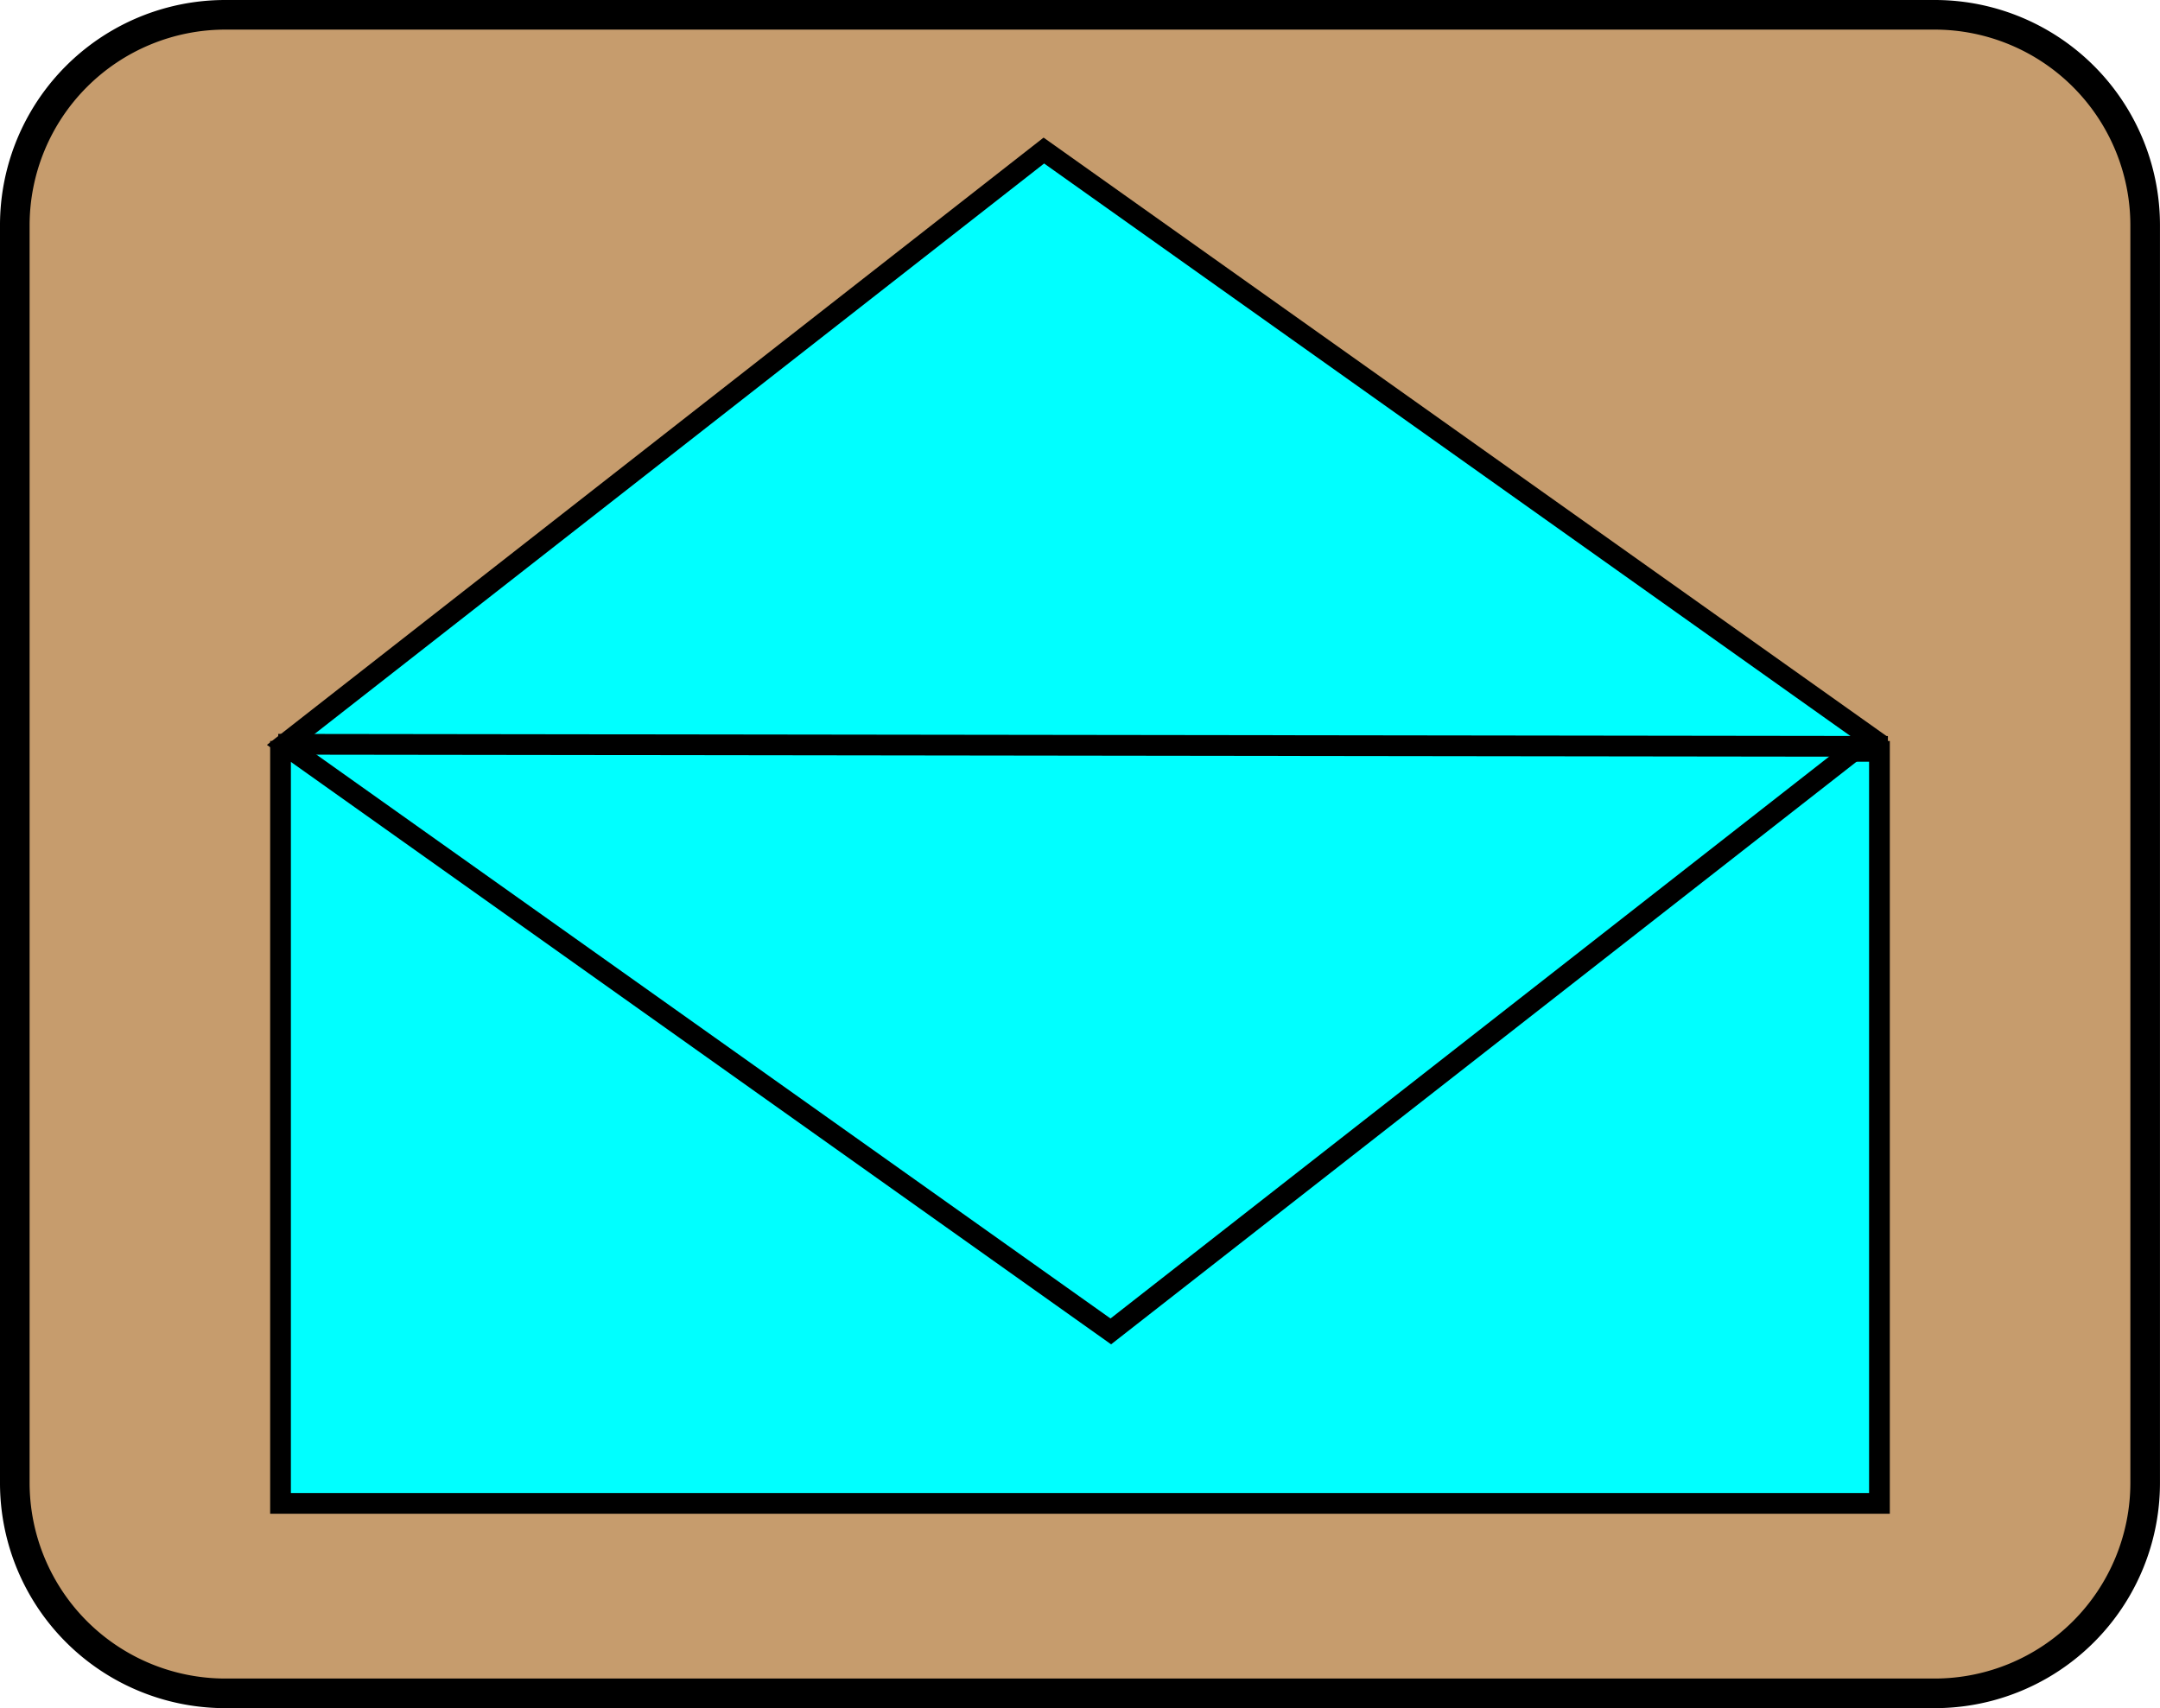 <svg id="Layer_1" data-name="Layer 1" xmlns="http://www.w3.org/2000/svg" viewBox="0 0 729.49 576.92"><defs><style>.cls-1{fill:#c69c6d;}.cls-2{fill:aqua;}.cls-3{fill:none;stroke:#000;stroke-miterlimit:10;stroke-width:7px;}</style></defs><rect class="cls-1" x="5" y="5" width="719.49" height="566.92" rx="71.07"/><path d="M1202.79,222.78a66.14,66.14,0,0,1,66.06,66.07V713.64a66.14,66.14,0,0,1-66.06,66.07H625.43a66.14,66.14,0,0,1-66.06-66.07V288.85a66.14,66.14,0,0,1,66.06-66.07h577.36m0-10H625.43a76.06,76.06,0,0,0-76.06,76.07V713.64a76.06,76.06,0,0,0,76.06,76.07h577.36a76.06,76.06,0,0,0,76.06-76.07V288.85a76.06,76.06,0,0,0-76.06-76.07Z" transform="translate(-549.37 -212.78)"/><rect class="cls-2" x="94.74" y="253.77" width="540" height="254"/><path d="M1180.61,470.05v247h-533v-247h533m7-7h-547v261h547v-261Z" transform="translate(-549.37 -212.78)"/><polygon class="cls-2" points="96 251.45 352.57 50.85 631.73 249.09 375.15 449.68 96 251.45"/><path d="M902,268l273.2,194L924.42,658.1l-273.19-194L902,268m-.2-8.73L639.52,464.37l285.1,202.46L1187,461.74,901.84,259.27Z" transform="translate(-549.37 -212.78)"/><line class="cls-3" x1="93.96" y1="251.38" x2="637.59" y2="252.09"/></svg>